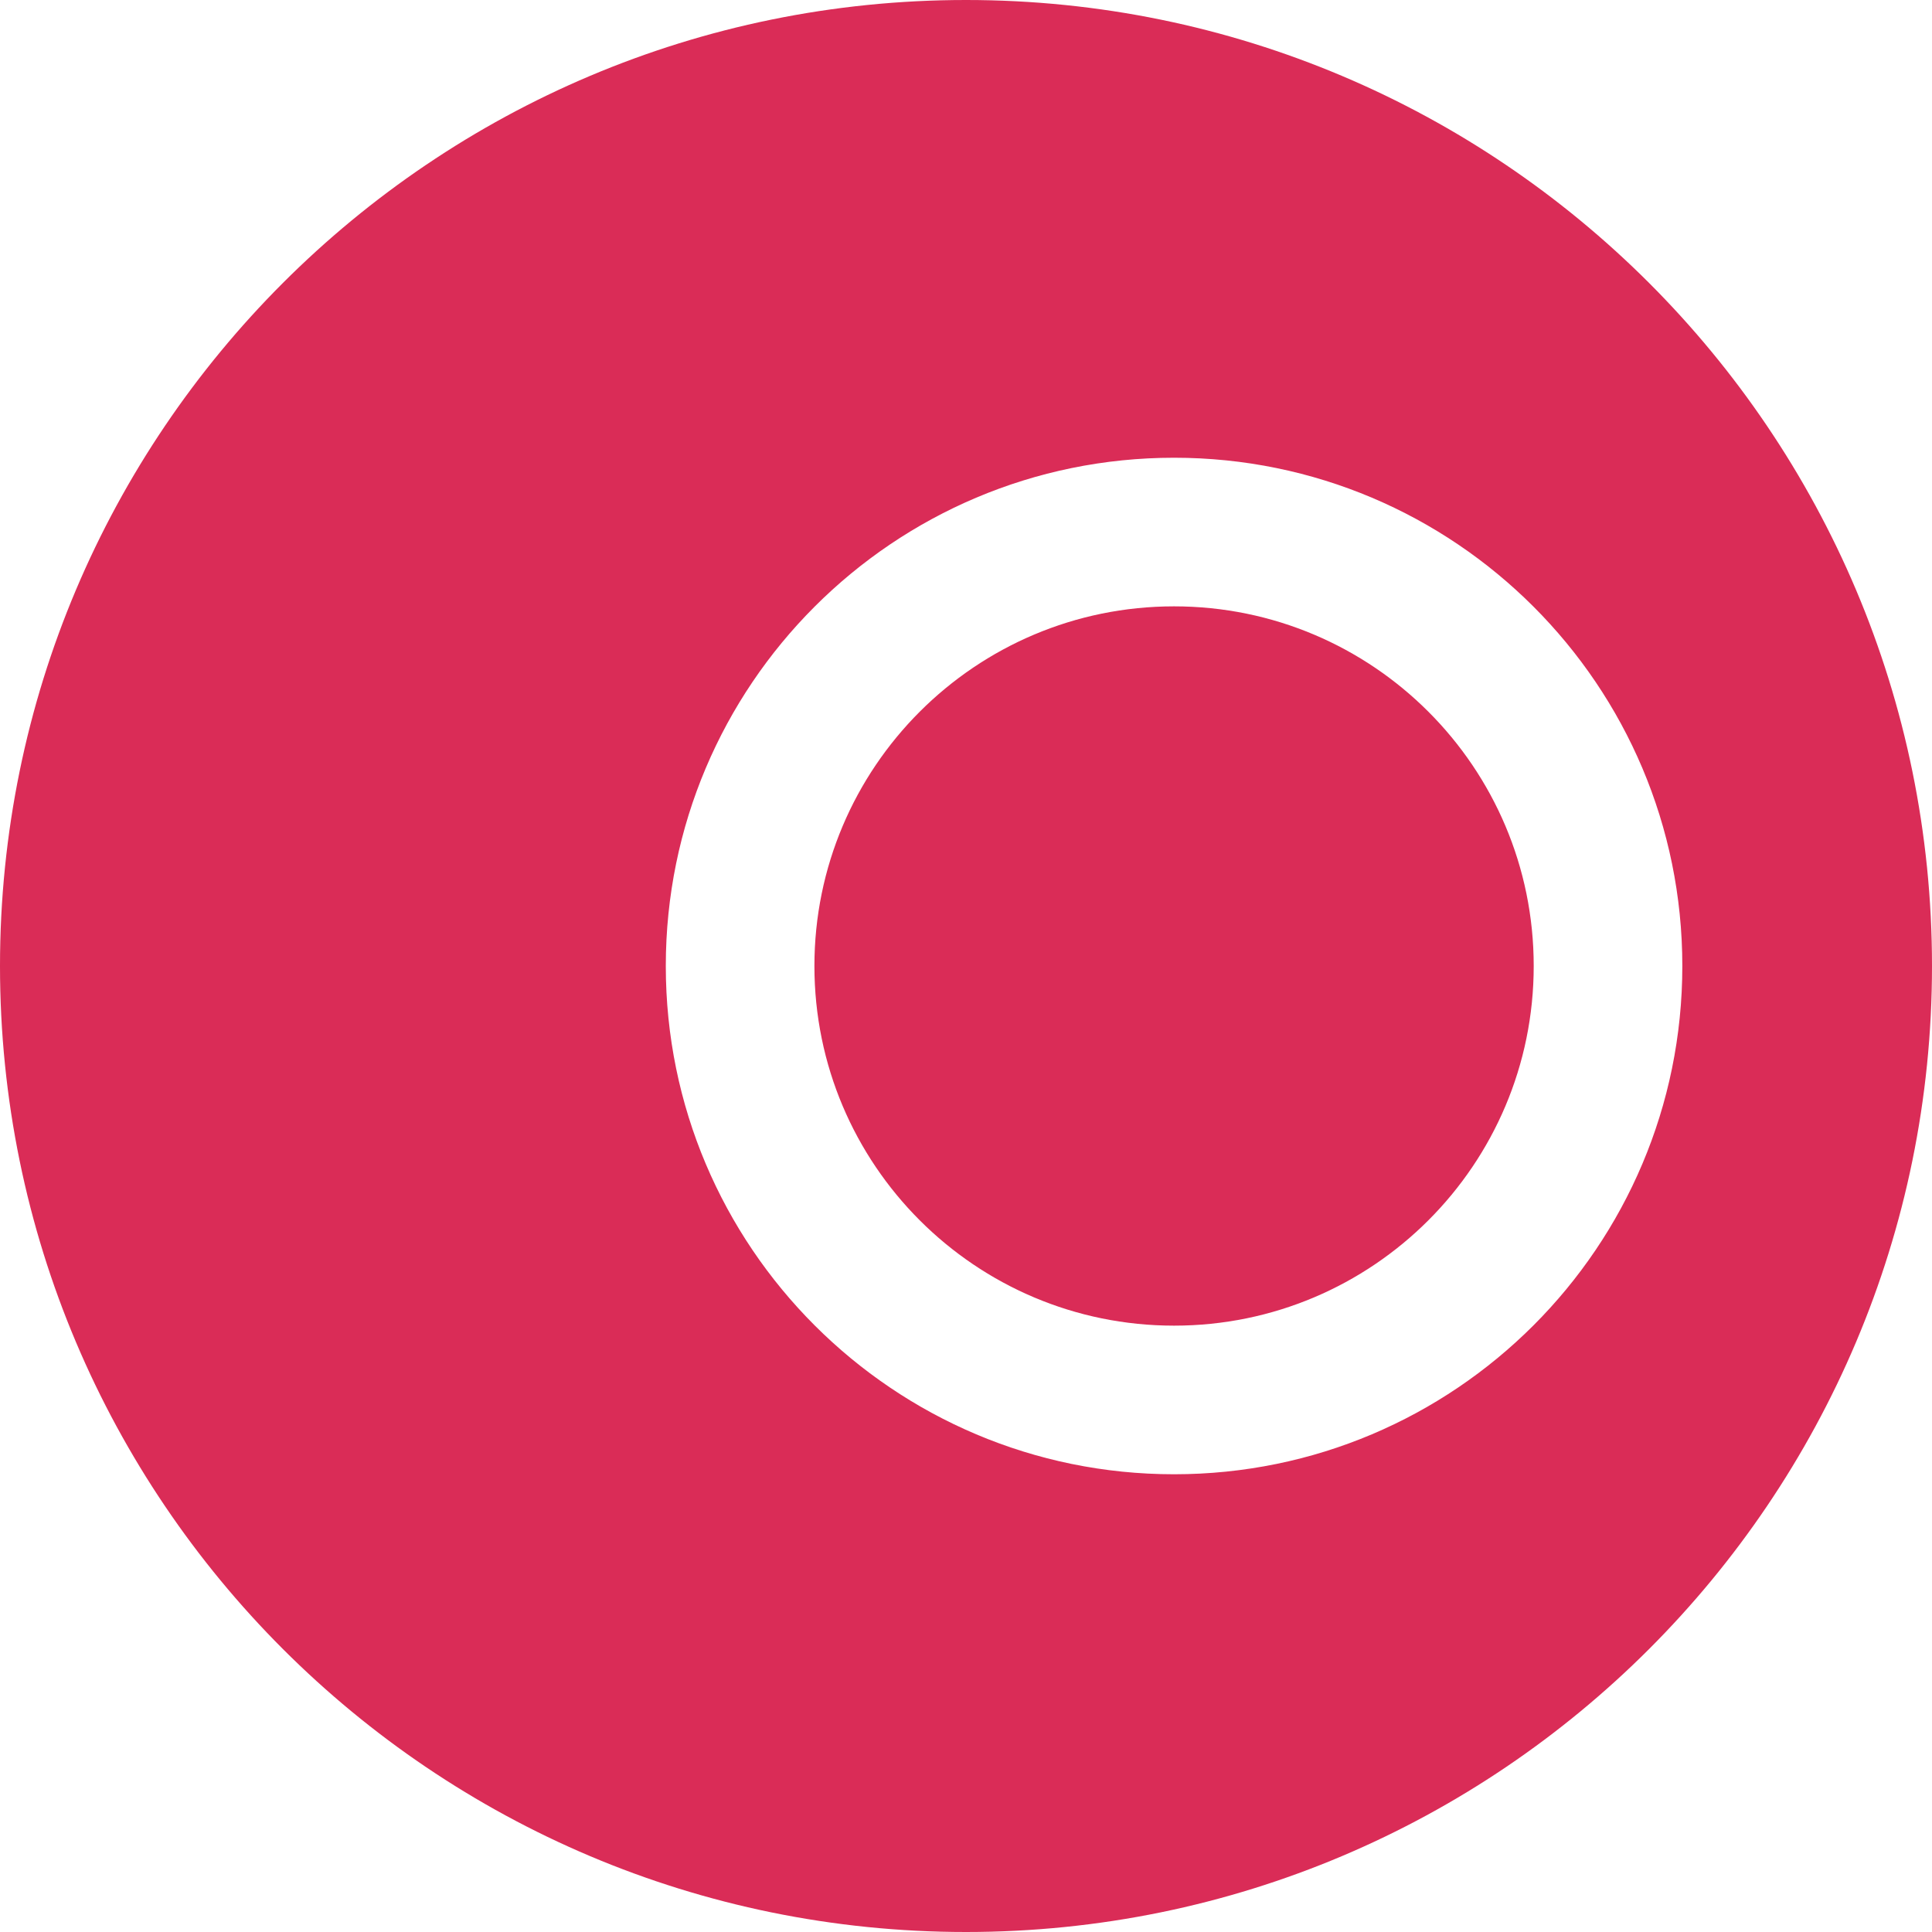 <svg width="325" height="325" viewBox="0 0 325 325" fill="none" xmlns="http://www.w3.org/2000/svg">
<path fill-rule="evenodd" clip-rule="evenodd" d="M162.5 325C252.246 325 325 252.246 325 162.5C325 72.754 252.246 0 162.5 0C72.754 0 0 72.754 0 162.5C0 252.246 72.754 325 162.5 325ZM258 162.5C258 195.913 230.913 223 197.5 223C164.087 223 137 195.913 137 162.5C137 129.087 164.087 102 197.5 102C230.913 102 258 129.087 258 162.5ZM283 162.5C283 209.72 244.721 248 197.5 248C150.279 248 112 209.72 112 162.5C112 115.28 150.279 77 197.5 77C244.721 77 283 115.28 283 162.5Z" fill="#da2c57"/>
</svg>
